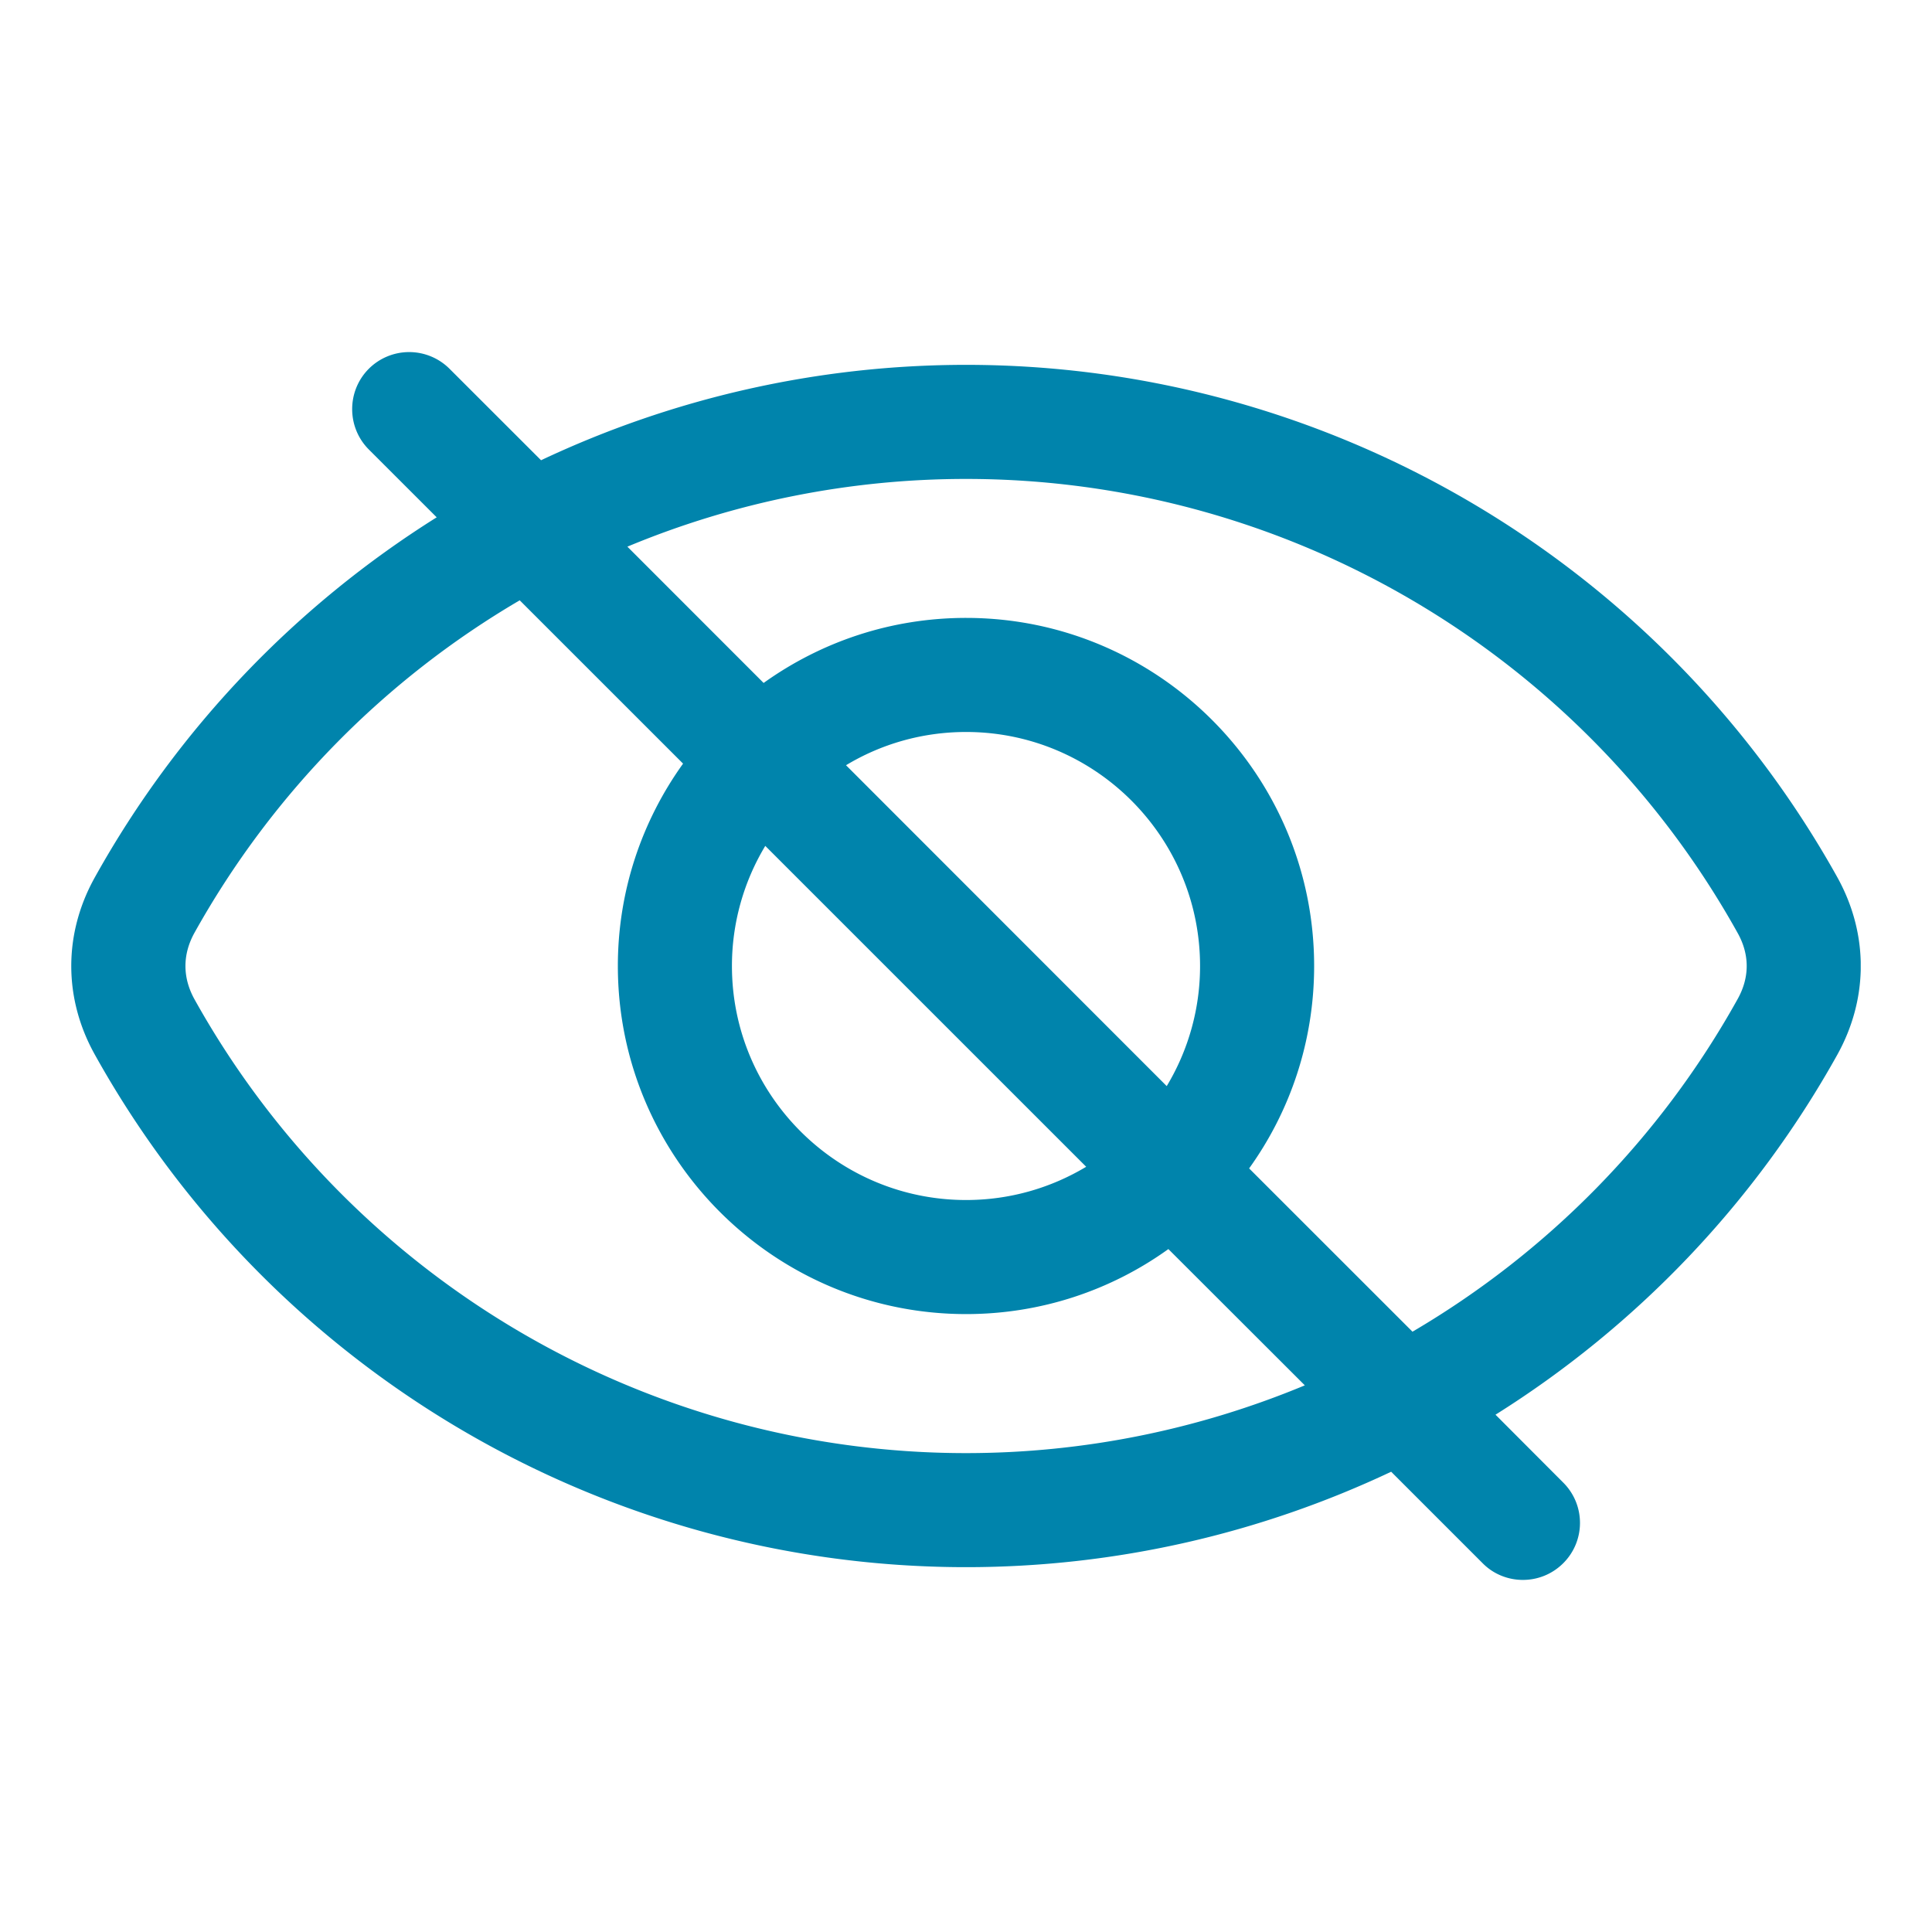 <svg xmlns="http://www.w3.org/2000/svg" version="1.1" xmlns:xlink="http://www.w3.org/1999/xlink" width="512" height="512" x="0" y="0" viewBox="0 0 512 512" style="enable-background:new 0 0 512 512" xml:space="preserve" class=""><g><path fill-rule="evenodd" d="M460.466 264.806c-20.685 37.179-50.698 67.307-86.143 88.107l-43.291-43.274c10.864-15.122 17.229-33.651 17.229-53.639 0-50.862-41.371-92.25-92.233-92.25-20.027 0-38.517 6.398-53.661 17.24l-36.103-36.12a233.304 233.304 0 0 1 89.764-17.947c84.771 0 163.122 46.084 204.438 120.276 3.237 5.756 3.237 11.846 0 17.607zm32.646-7.743v-2.123c-.175-7.664-2.24-15.308-6.2-22.451-46.693-83.767-135.14-135.798-230.884-135.798-39.615 0-77.967 8.911-112.644 25.278l-24.252-24.235a15.14 15.14 0 0 0-21.399 0c-5.871 5.904-5.871 15.473 0 21.376l17.997 17.986c-37.091 23.264-68.53 55.779-90.587 95.393-8.34 14.946-8.34 32.081 0 47.016 46.638 83.767 135.085 135.809 230.885 135.809 39.615 0 77.967-8.916 112.644-25.289l24.252 24.252c2.908 2.947 6.803 4.417 10.644 4.417 3.896 0 7.736-1.47 10.699-4.417 5.926-5.909 5.926-15.473 0-21.382l-17.942-17.986c37.091-23.269 68.53-55.79 90.587-95.405 3.96-7.137 6.025-14.777 6.2-22.441zm-205.261 52.143-85.045-85.034a61.603 61.603 0 0 0-8.834 31.829c0 34.199 27.818 62.017 62.056 62.017 11.631-.001 22.495-3.221 31.823-8.812zm21.343-21.377A61.574 61.574 0 0 0 318.028 256c0-34.199-27.818-62.017-62.001-62.017-11.632 0-22.551 3.215-31.823 8.812zm-53.167 97.259c31.275 0 61.727-6.293 89.764-17.958l-36.158-36.114c-15.089 10.848-33.634 17.229-53.606 17.229-50.863 0-92.288-41.371-92.288-92.244 0-19.983 6.419-38.506 17.283-53.633l-43.291-43.28c-35.5 20.801-65.458 50.923-86.198 88.113-3.182 5.756-3.182 11.846 0 17.607 41.317 74.191 119.668 120.28 204.494 120.28z" clip-rule="evenodd" fill="#0084ac" opacity="1" data-original="#000000" class=""></path></g></svg>